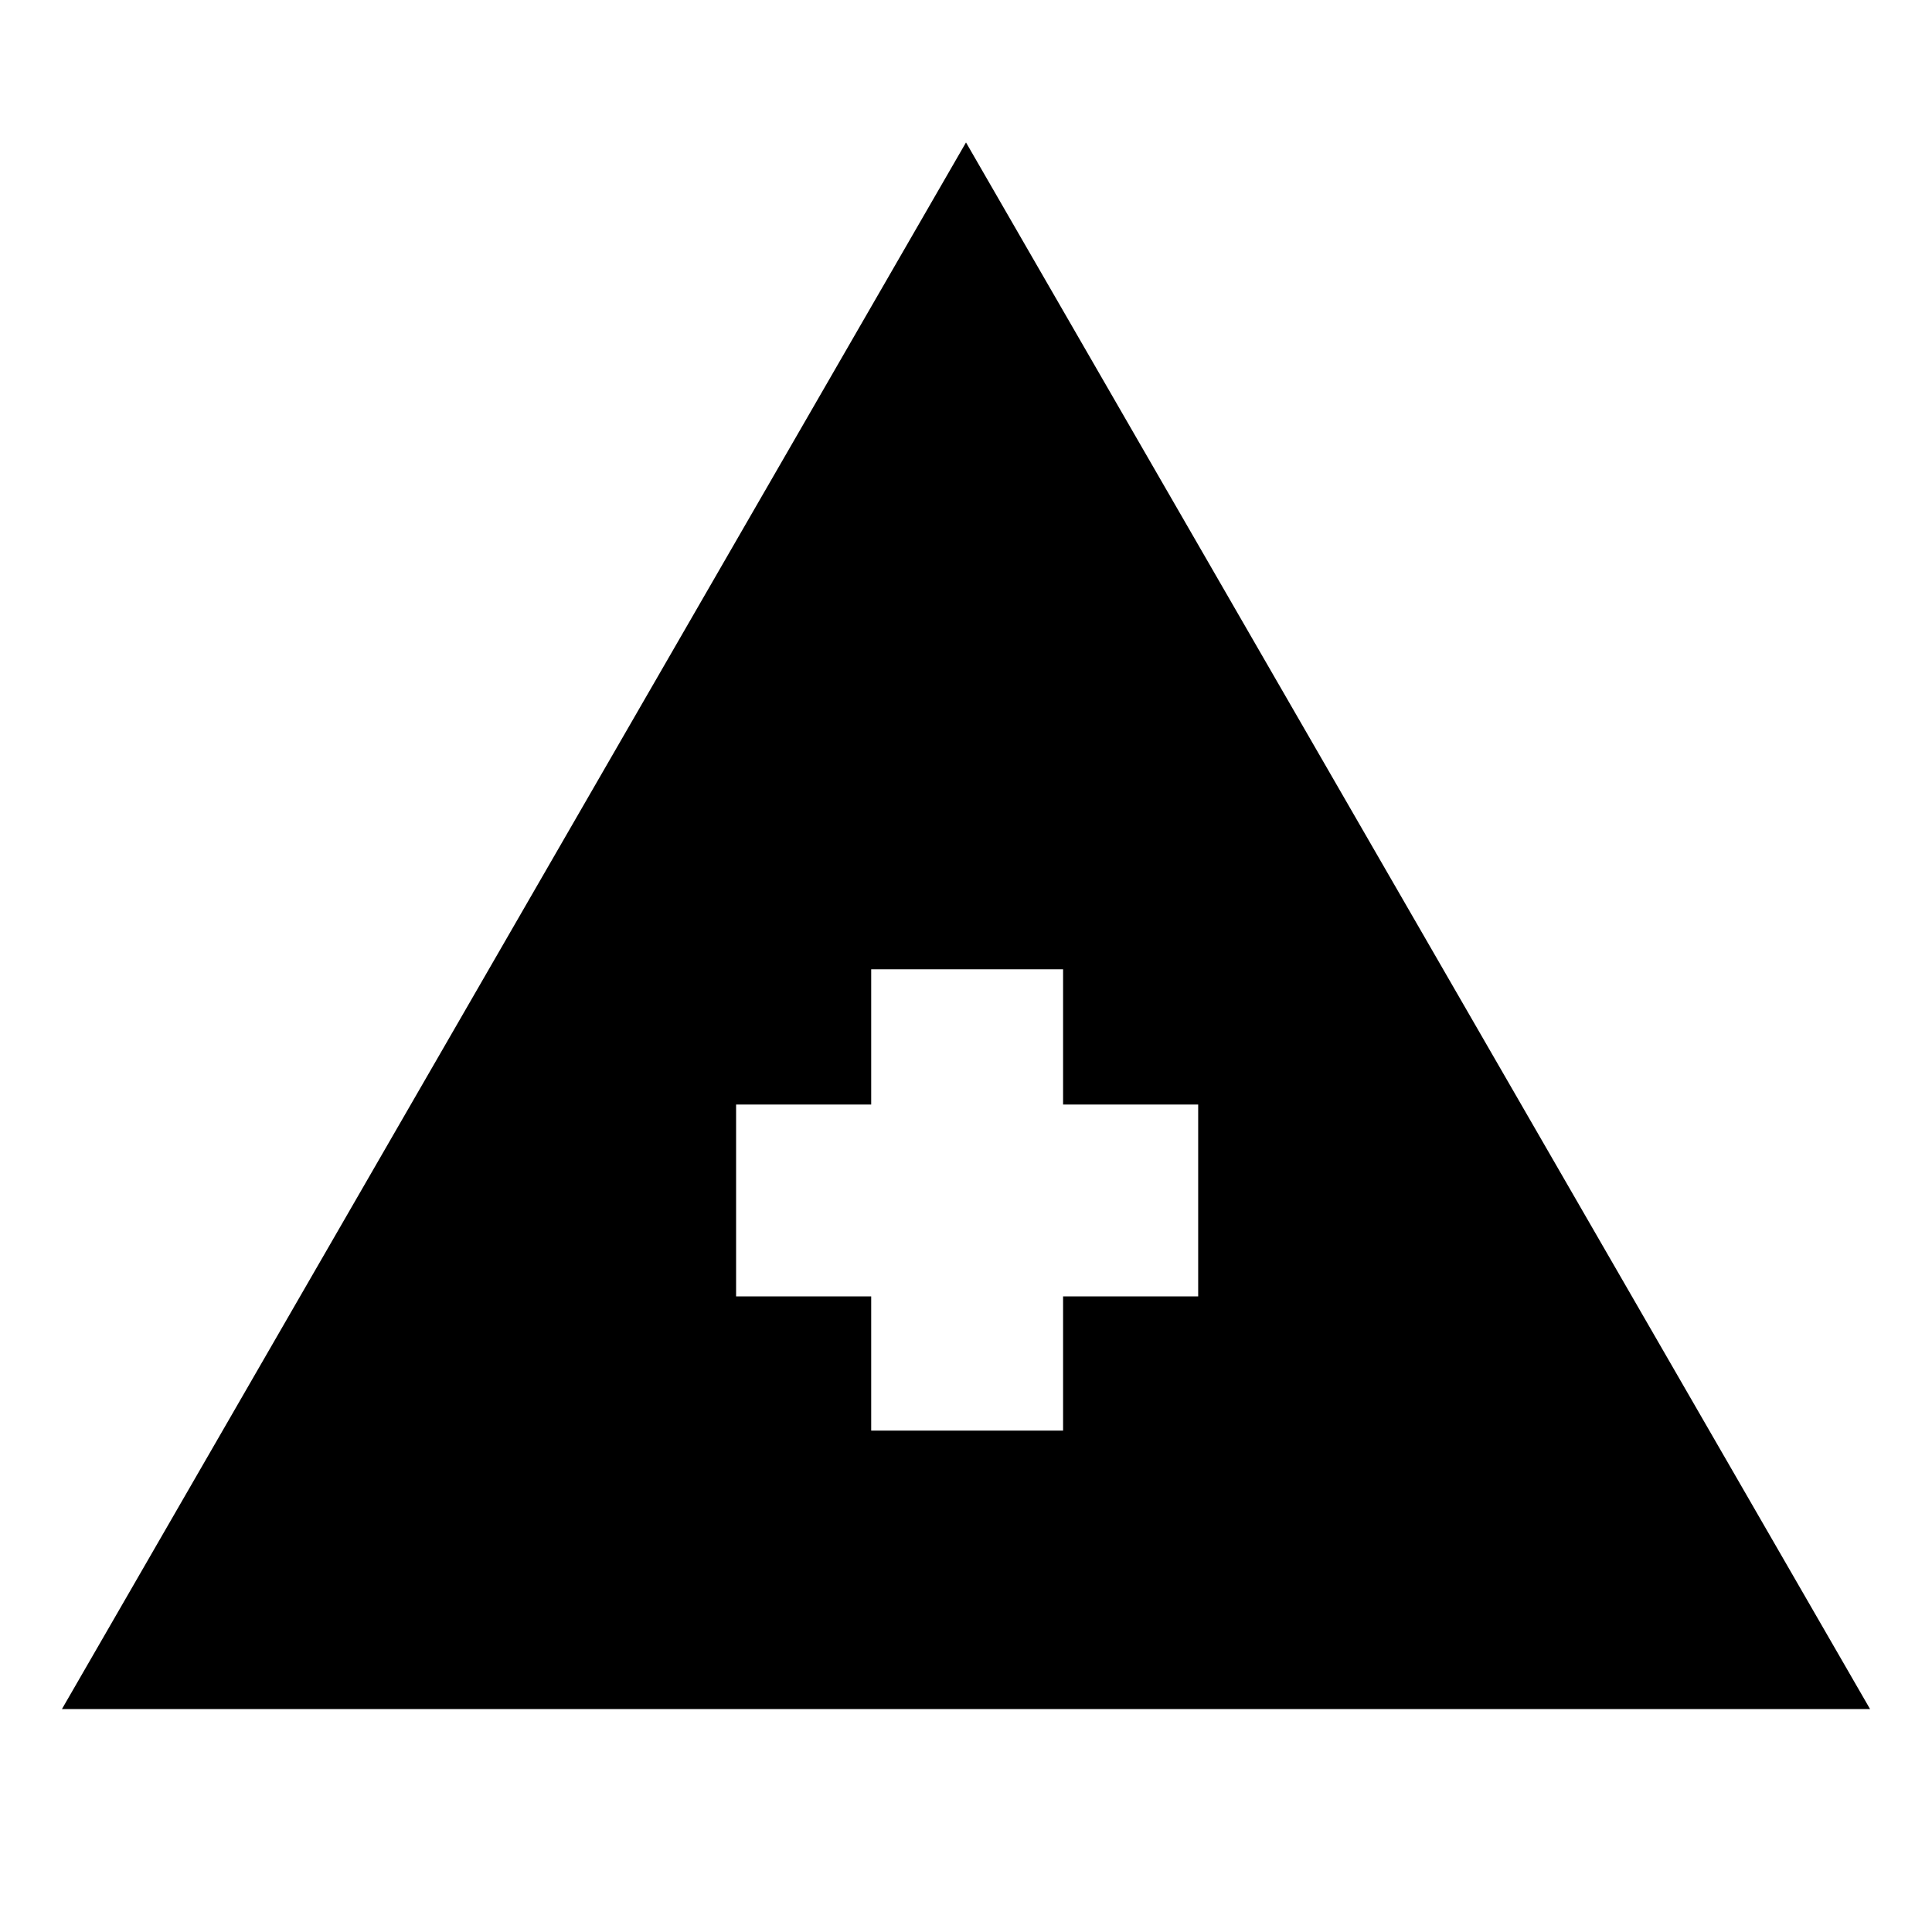 <svg xmlns="http://www.w3.org/2000/svg" height="24" viewBox="0 -960 960 960" width="24"><path d="M30.78-110.78 480-889.22l449.22 778.44H30.78Zm402.11-138.35h95.35v-66.7h67.13v-95.34h-67.13v-67.2h-95.35v67.2h-67.13v95.34h67.13v66.7Z"/></svg>